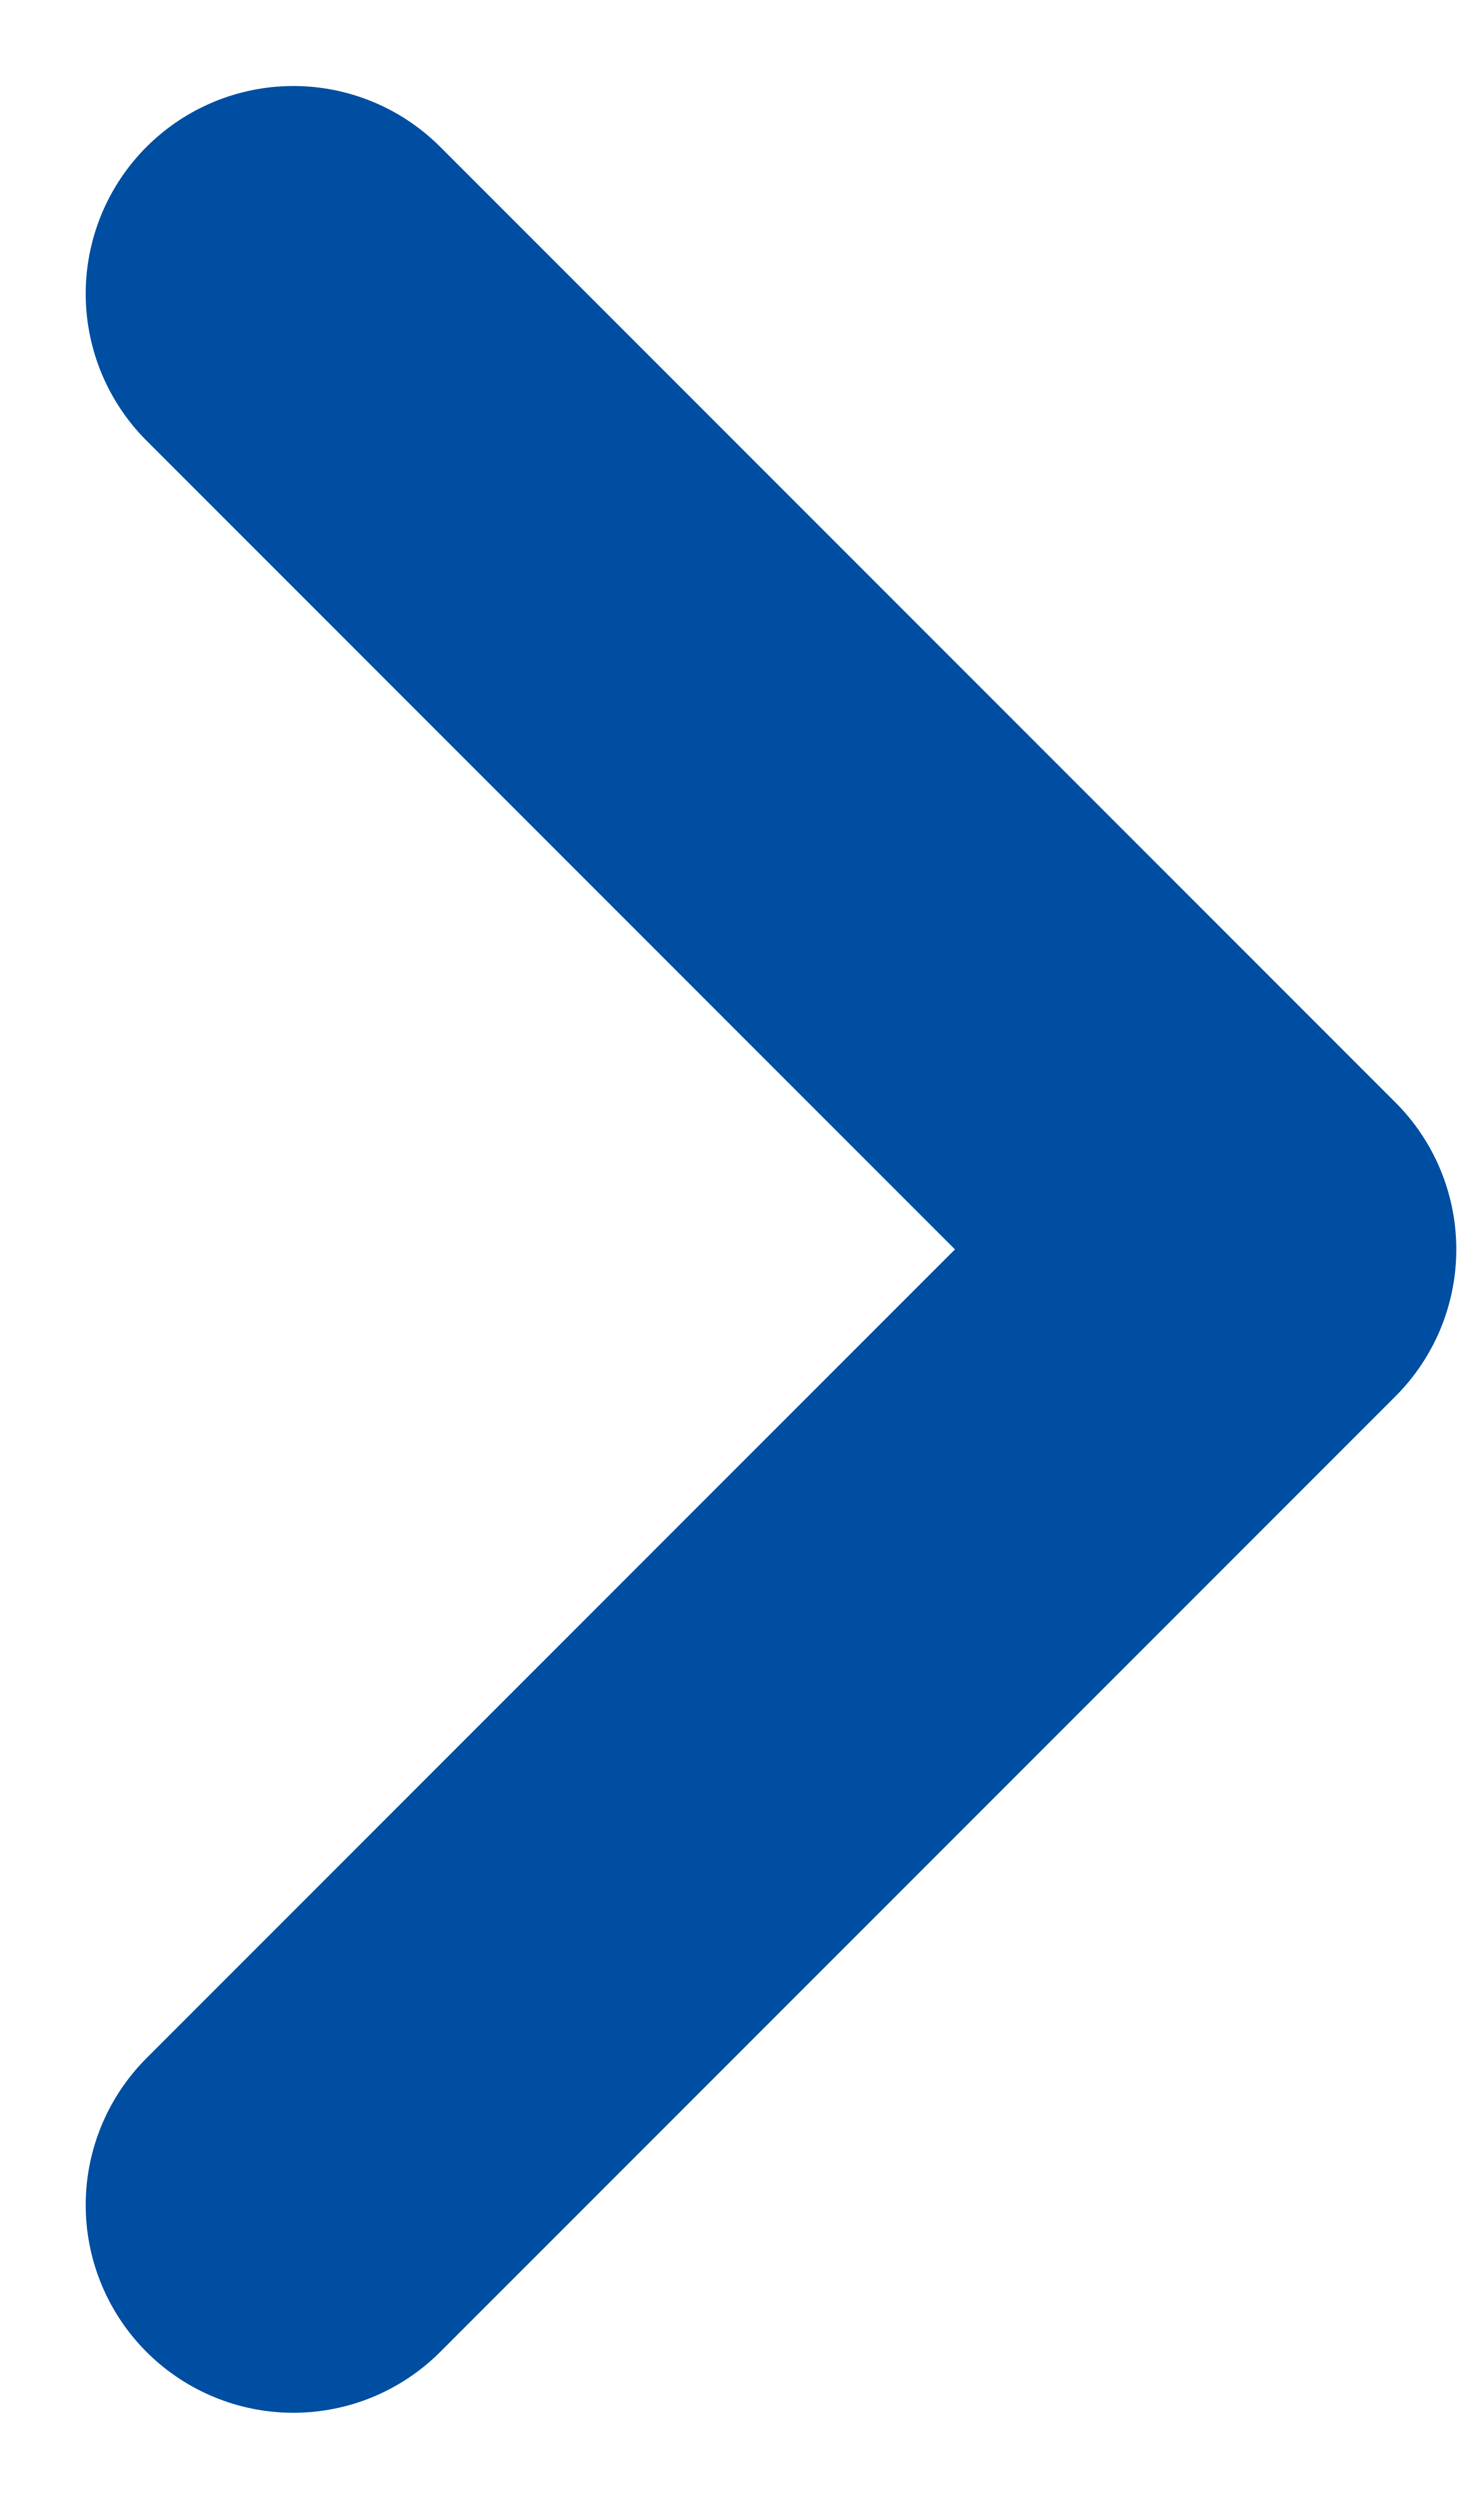 <svg xmlns="http://www.w3.org/2000/svg" width="10.524" height="18.049" viewBox="0 0 10.524 18.049">
  <path id="Path_131107" data-name="Path 131107" d="M-10038,8505.557l6.9,6.9-6.9,6.9" transform="translate(10040.119 -8503.436)" fill="none" stroke="#004ea2" stroke-linecap="round" stroke-linejoin="round" stroke-width="3"/>
</svg>
